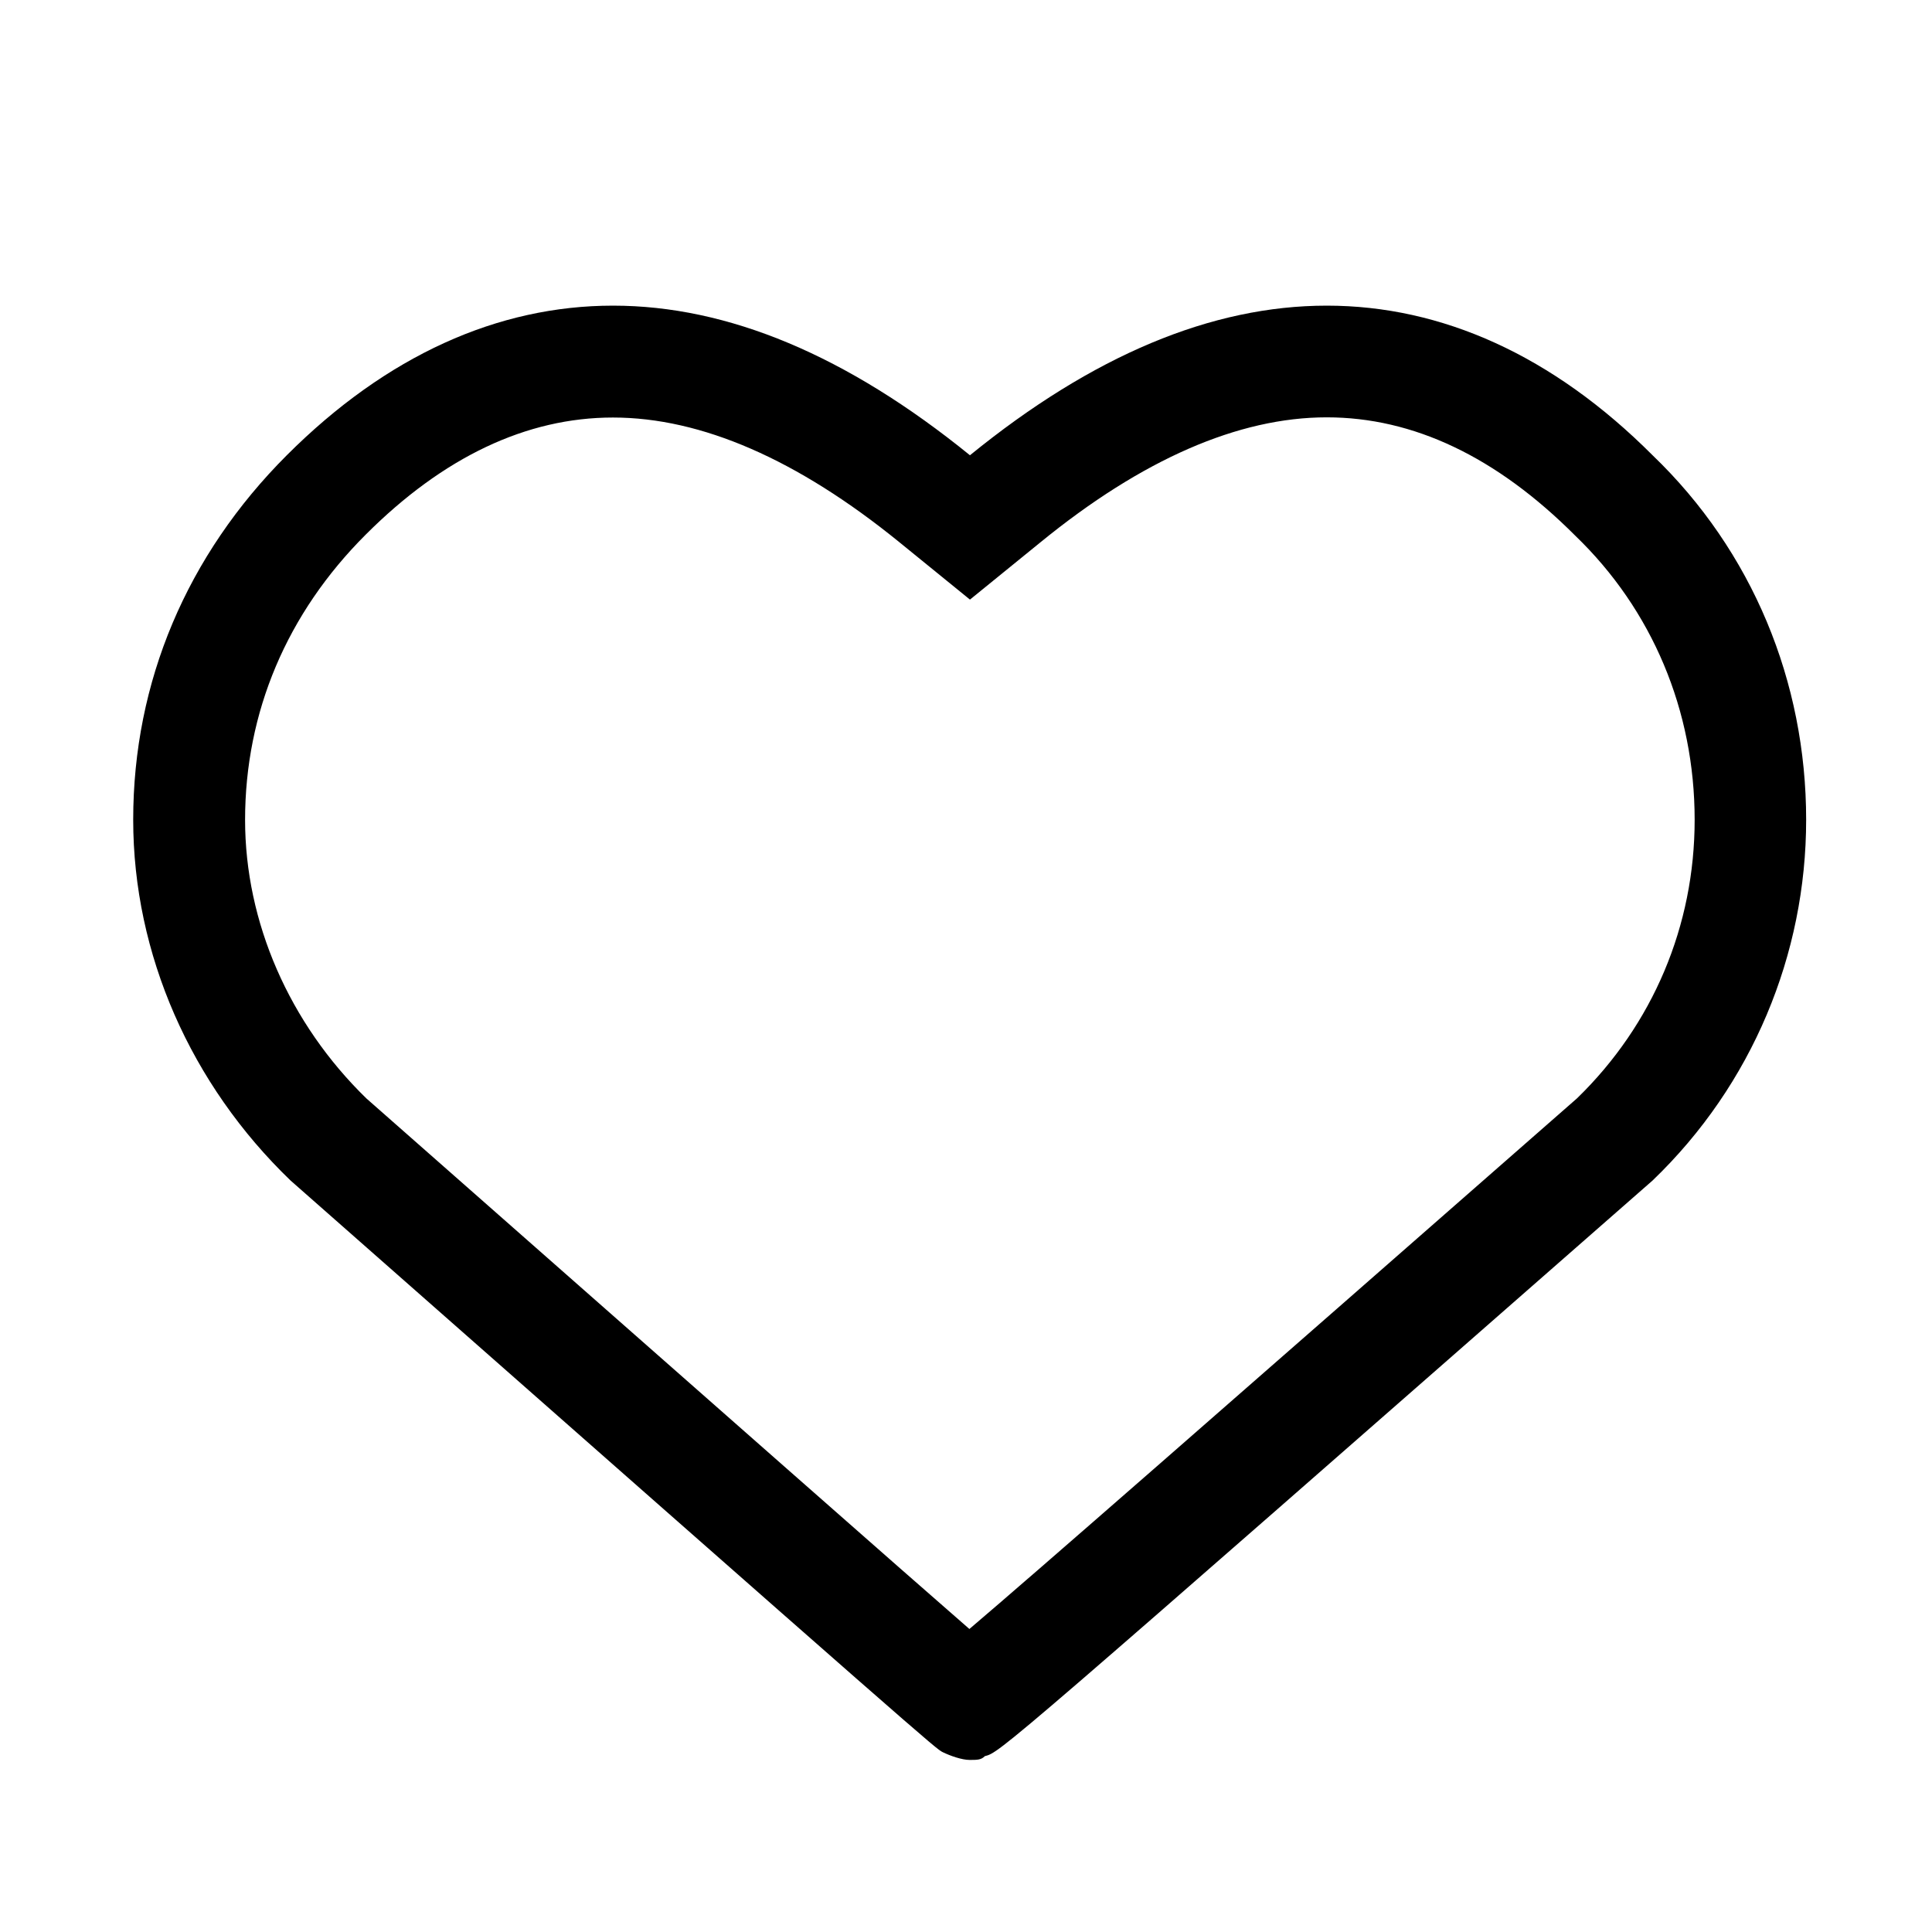 <?xml version="1.0" standalone="no"?><!DOCTYPE svg PUBLIC "-//W3C//DTD SVG 1.1//EN" "http://www.w3.org/Graphics/SVG/1.1/DTD/svg11.dtd"><svg class="icon" width="200px" height="200.00px" viewBox="0 0 1024 1024" version="1.1" xmlns="http://www.w3.org/2000/svg"><path d="M703.2 221.2c45.8 0 89.9 20.8 131.8 62.8 40.7 39.2 63.2 92.6 63.2 150.5 0 56.2-22.1 108.5-62.3 147.6-196 171.8-286 250.6-322.1 281.3-34.4-29.9-120.5-105.9-319.6-281.2-40.9-39.8-64.3-93.5-64.3-147.6 0-57.1 22.1-109.5 64-151.3 41.1-41.1 85.2-62 131-62 46.8 0 97.8 22.2 151.8 66.1l37.4 30.4 37.4-30.4c53.8-43.9 104.9-66.2 151.7-66.2m0-59.2c-61 0-124.1 26.4-189.1 79.3-65.2-52.9-128.2-79.3-189.2-79.3s-120 26.4-172.9 79.3c-52.9 52.9-81.4 120-81.4 193.2 0 71.2 30.5 140.3 83.4 191.2 341.7 301 341.7 301 345.7 303 4.1 2 10.2 4.1 14.2 4.1 4.1 0 6.1 0 8.1-2 8.1-2 8.1-2 353.9-305.1 52.9-50.8 81.4-120 81.4-191.2 0-73.2-28.5-142.4-81.4-193.2-52.8-52.9-111.7-79.3-172.7-79.3z" /></svg>